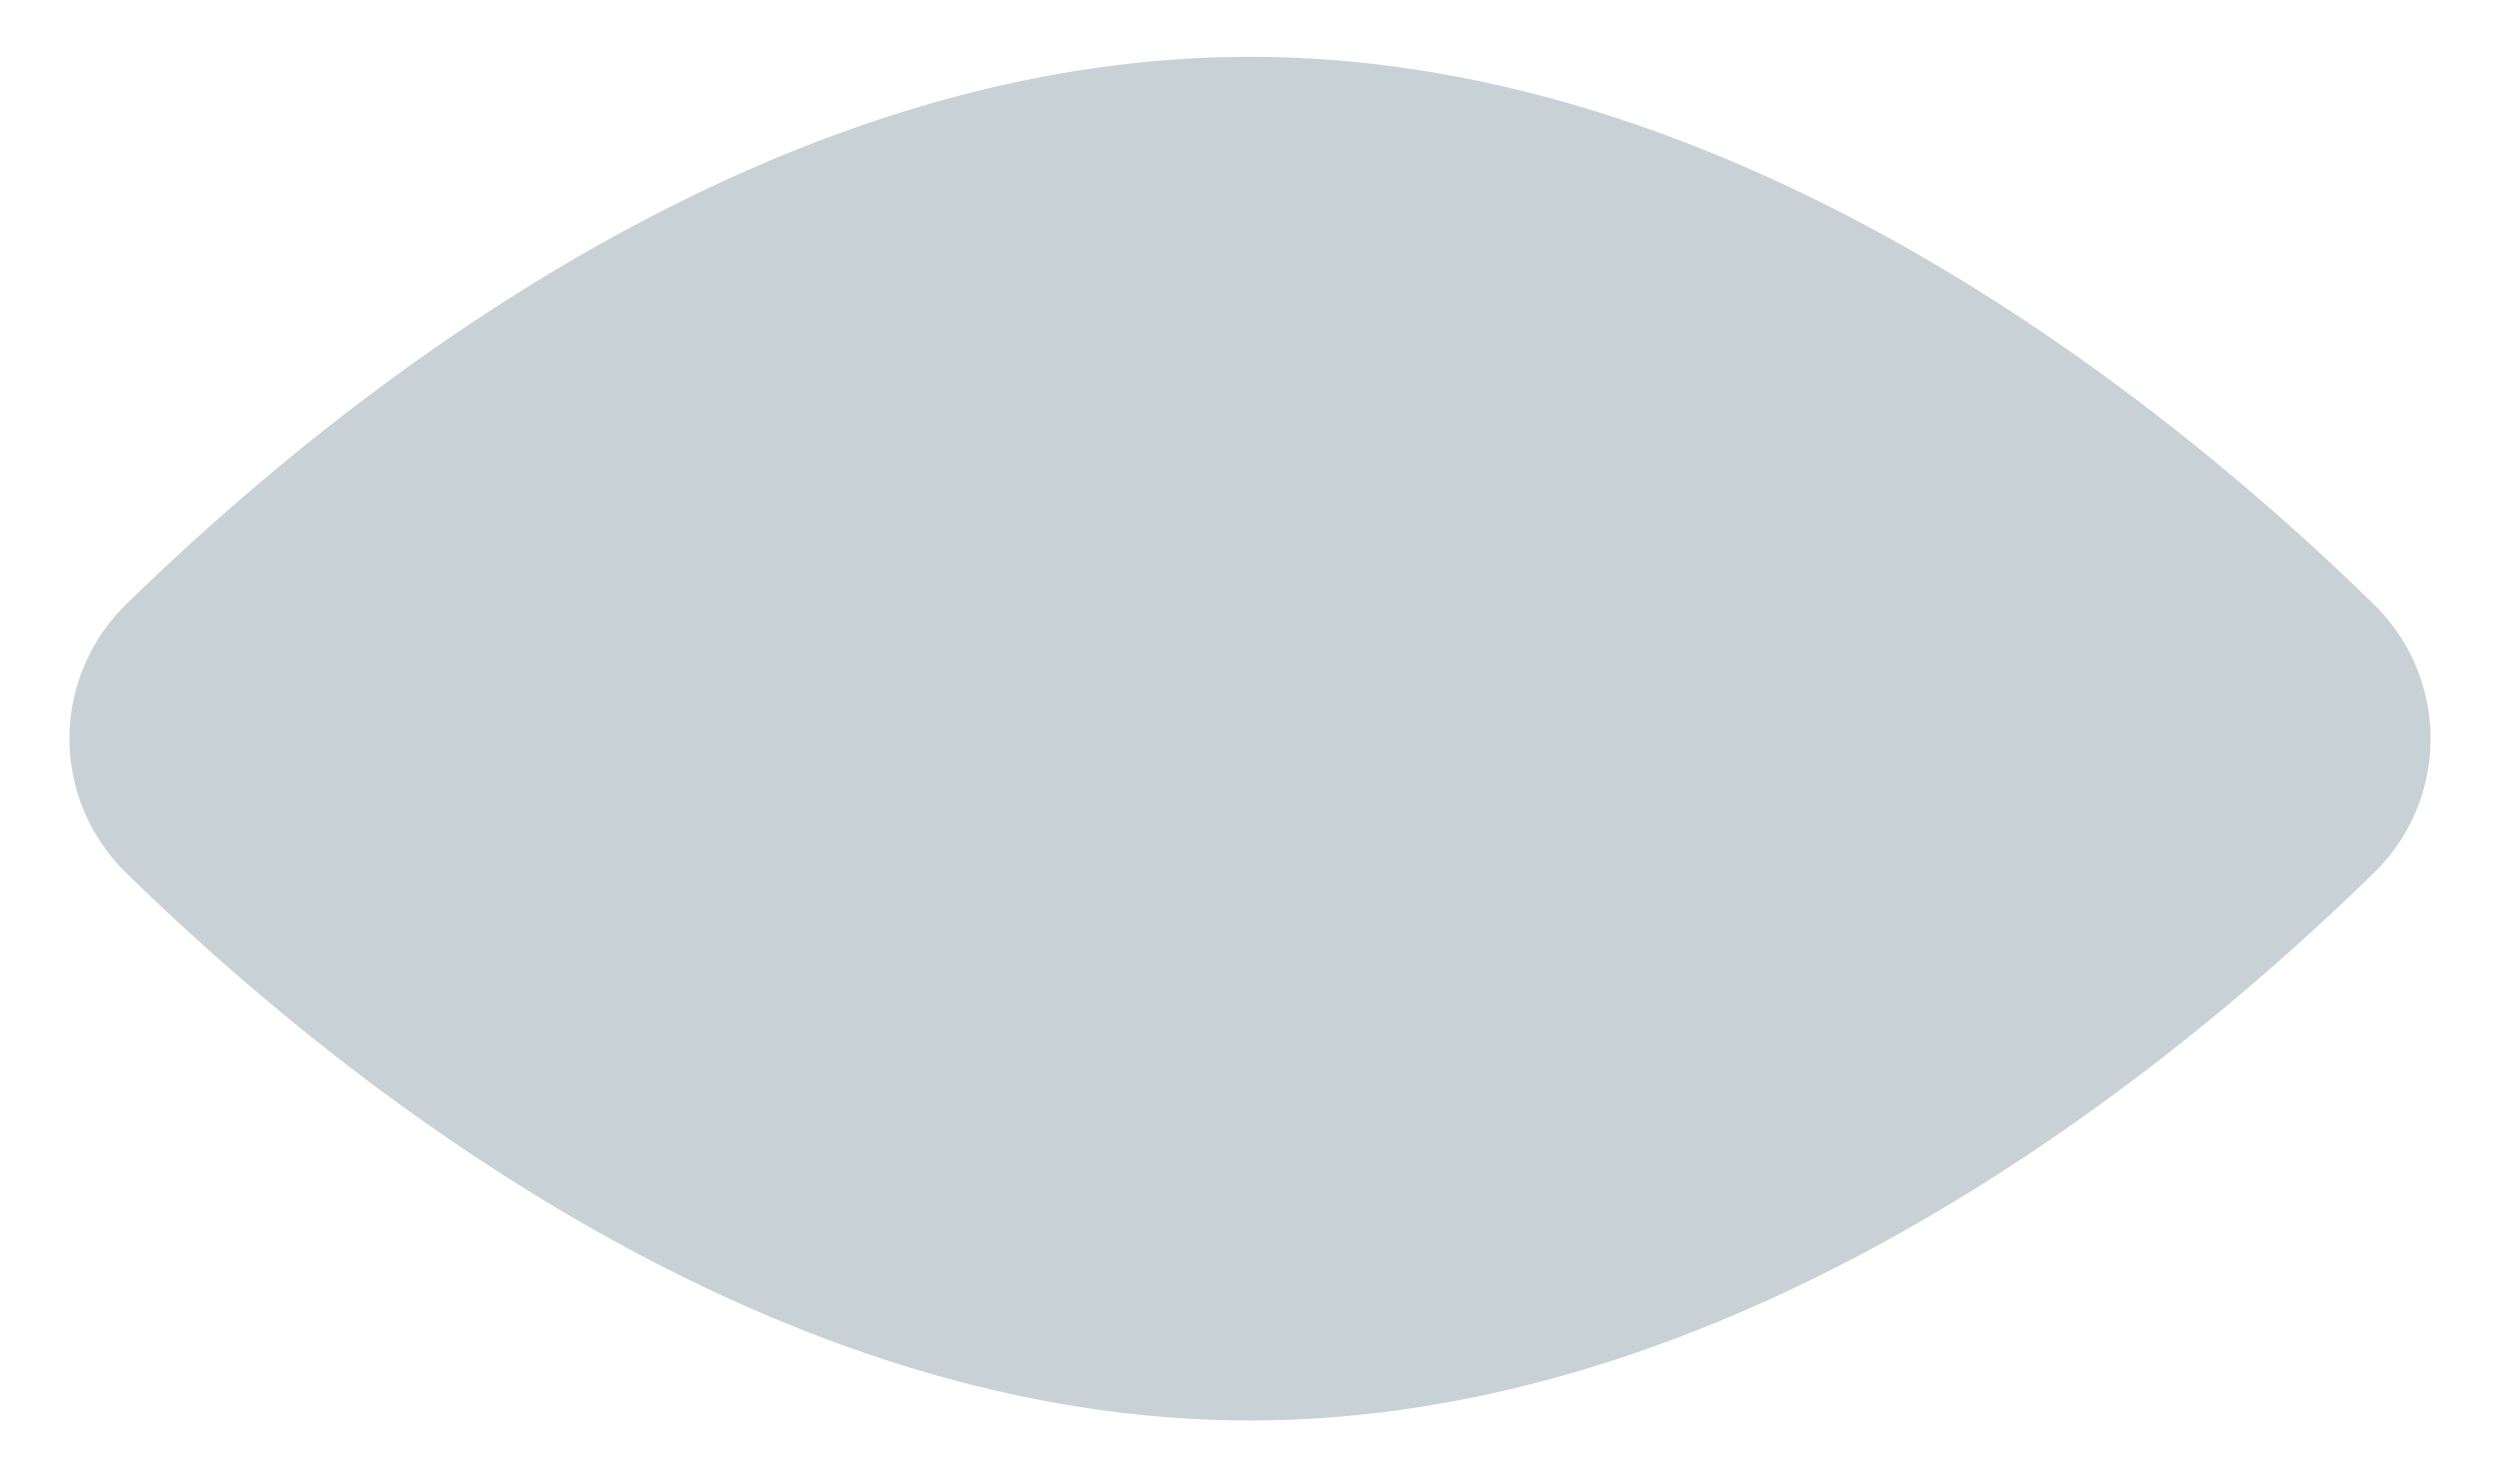 <svg width="22" height="13" viewBox="0 0 22 13" fill="none" xmlns="http://www.w3.org/2000/svg"><path fill-rule="evenodd" clip-rule="evenodd" d="M11 12.5c4.335 0 8.085-3.056 9.877-4.806a1.649 1.649 0 000-2.388C19.085 3.556 15.336.5 11 .5 6.665.5 2.915 3.556 1.123 5.306a1.649 1.649 0 000 2.388C2.915 9.444 6.665 12.5 11 12.5z" fill="#C8D2D6"/><path d="M14 6.5a3 3 0 11-6 0 3 3 0 016 0z" fill="#C8D2D6"/></svg>